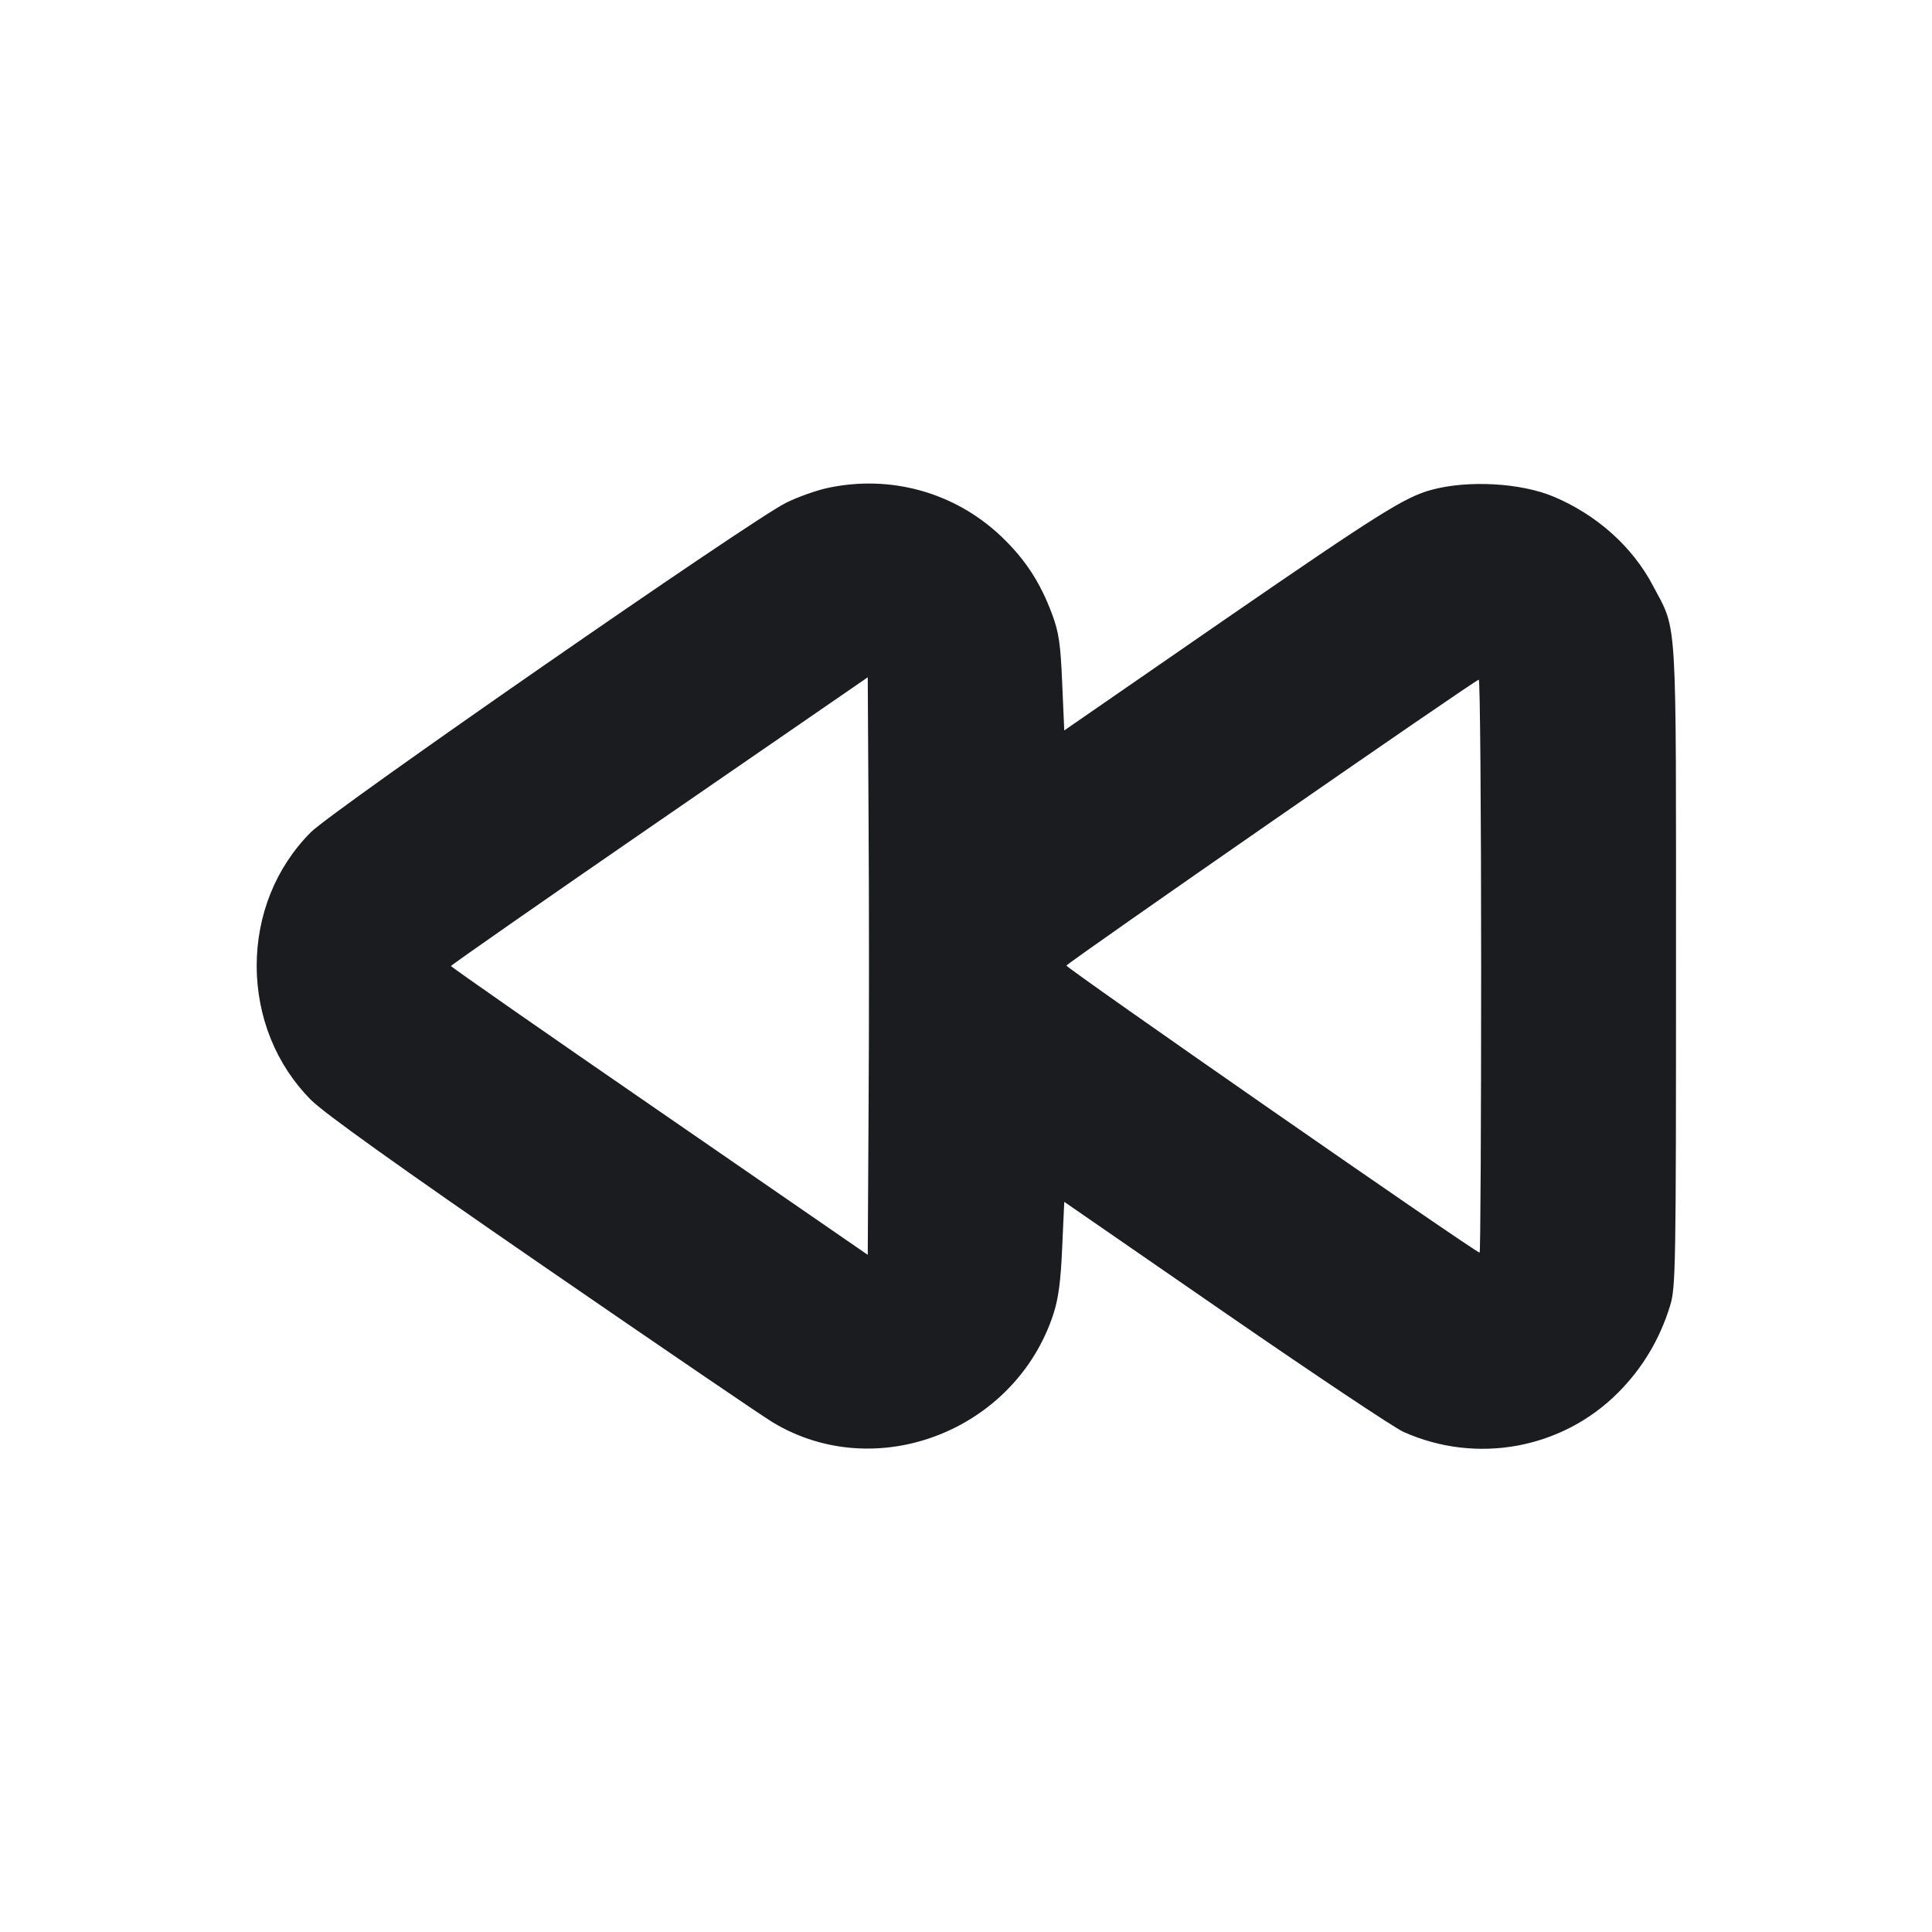 <svg width="14" height="14" viewBox="0 0 14 14" fill="none" xmlns="http://www.w3.org/2000/svg"><path d="M5.997 3.536 C 5.913 3.554,5.776 3.603,5.693 3.645 C 5.435 3.774,2.410 5.872,2.252 6.031 C 1.999 6.285,1.860 6.630,1.860 7.000 C 1.861 7.370,2.001 7.716,2.252 7.969 C 2.347 8.065,2.881 8.447,3.931 9.170 C 4.778 9.753,5.529 10.265,5.600 10.307 C 6.349 10.759,7.358 10.368,7.634 9.520 C 7.670 9.409,7.687 9.280,7.697 9.039 L 7.712 8.709 8.878 9.514 C 9.520 9.957,10.101 10.345,10.170 10.376 C 10.699 10.613,11.318 10.500,11.725 10.092 C 11.901 9.916,12.028 9.704,12.102 9.462 C 12.143 9.330,12.145 9.188,12.145 7.000 C 12.145 4.407,12.156 4.582,11.979 4.246 C 11.831 3.963,11.571 3.730,11.256 3.598 C 11.018 3.499,10.640 3.478,10.375 3.549 C 10.181 3.601,9.991 3.721,8.870 4.493 L 7.712 5.293 7.697 4.950 C 7.685 4.666,7.673 4.582,7.624 4.451 C 7.538 4.219,7.427 4.050,7.253 3.885 C 6.917 3.567,6.452 3.438,5.997 3.536 M6.294 8.046 L 6.288 9.093 4.778 8.052 C 3.947 7.480,3.267 7.006,3.268 7.000 C 3.268 6.994,3.947 6.520,4.778 5.948 L 6.288 4.908 6.294 5.954 C 6.298 6.529,6.298 7.471,6.294 8.046 M10.733 7.000 C 10.733 8.142,10.728 9.077,10.722 9.077 C 10.692 9.077,7.723 7.013,7.728 6.997 C 7.736 6.975,10.688 4.928,10.716 4.925 C 10.725 4.924,10.733 5.858,10.733 7.000 " fill="#1A1C1F" stroke="none" fill-rule="evenodd"></path></svg>